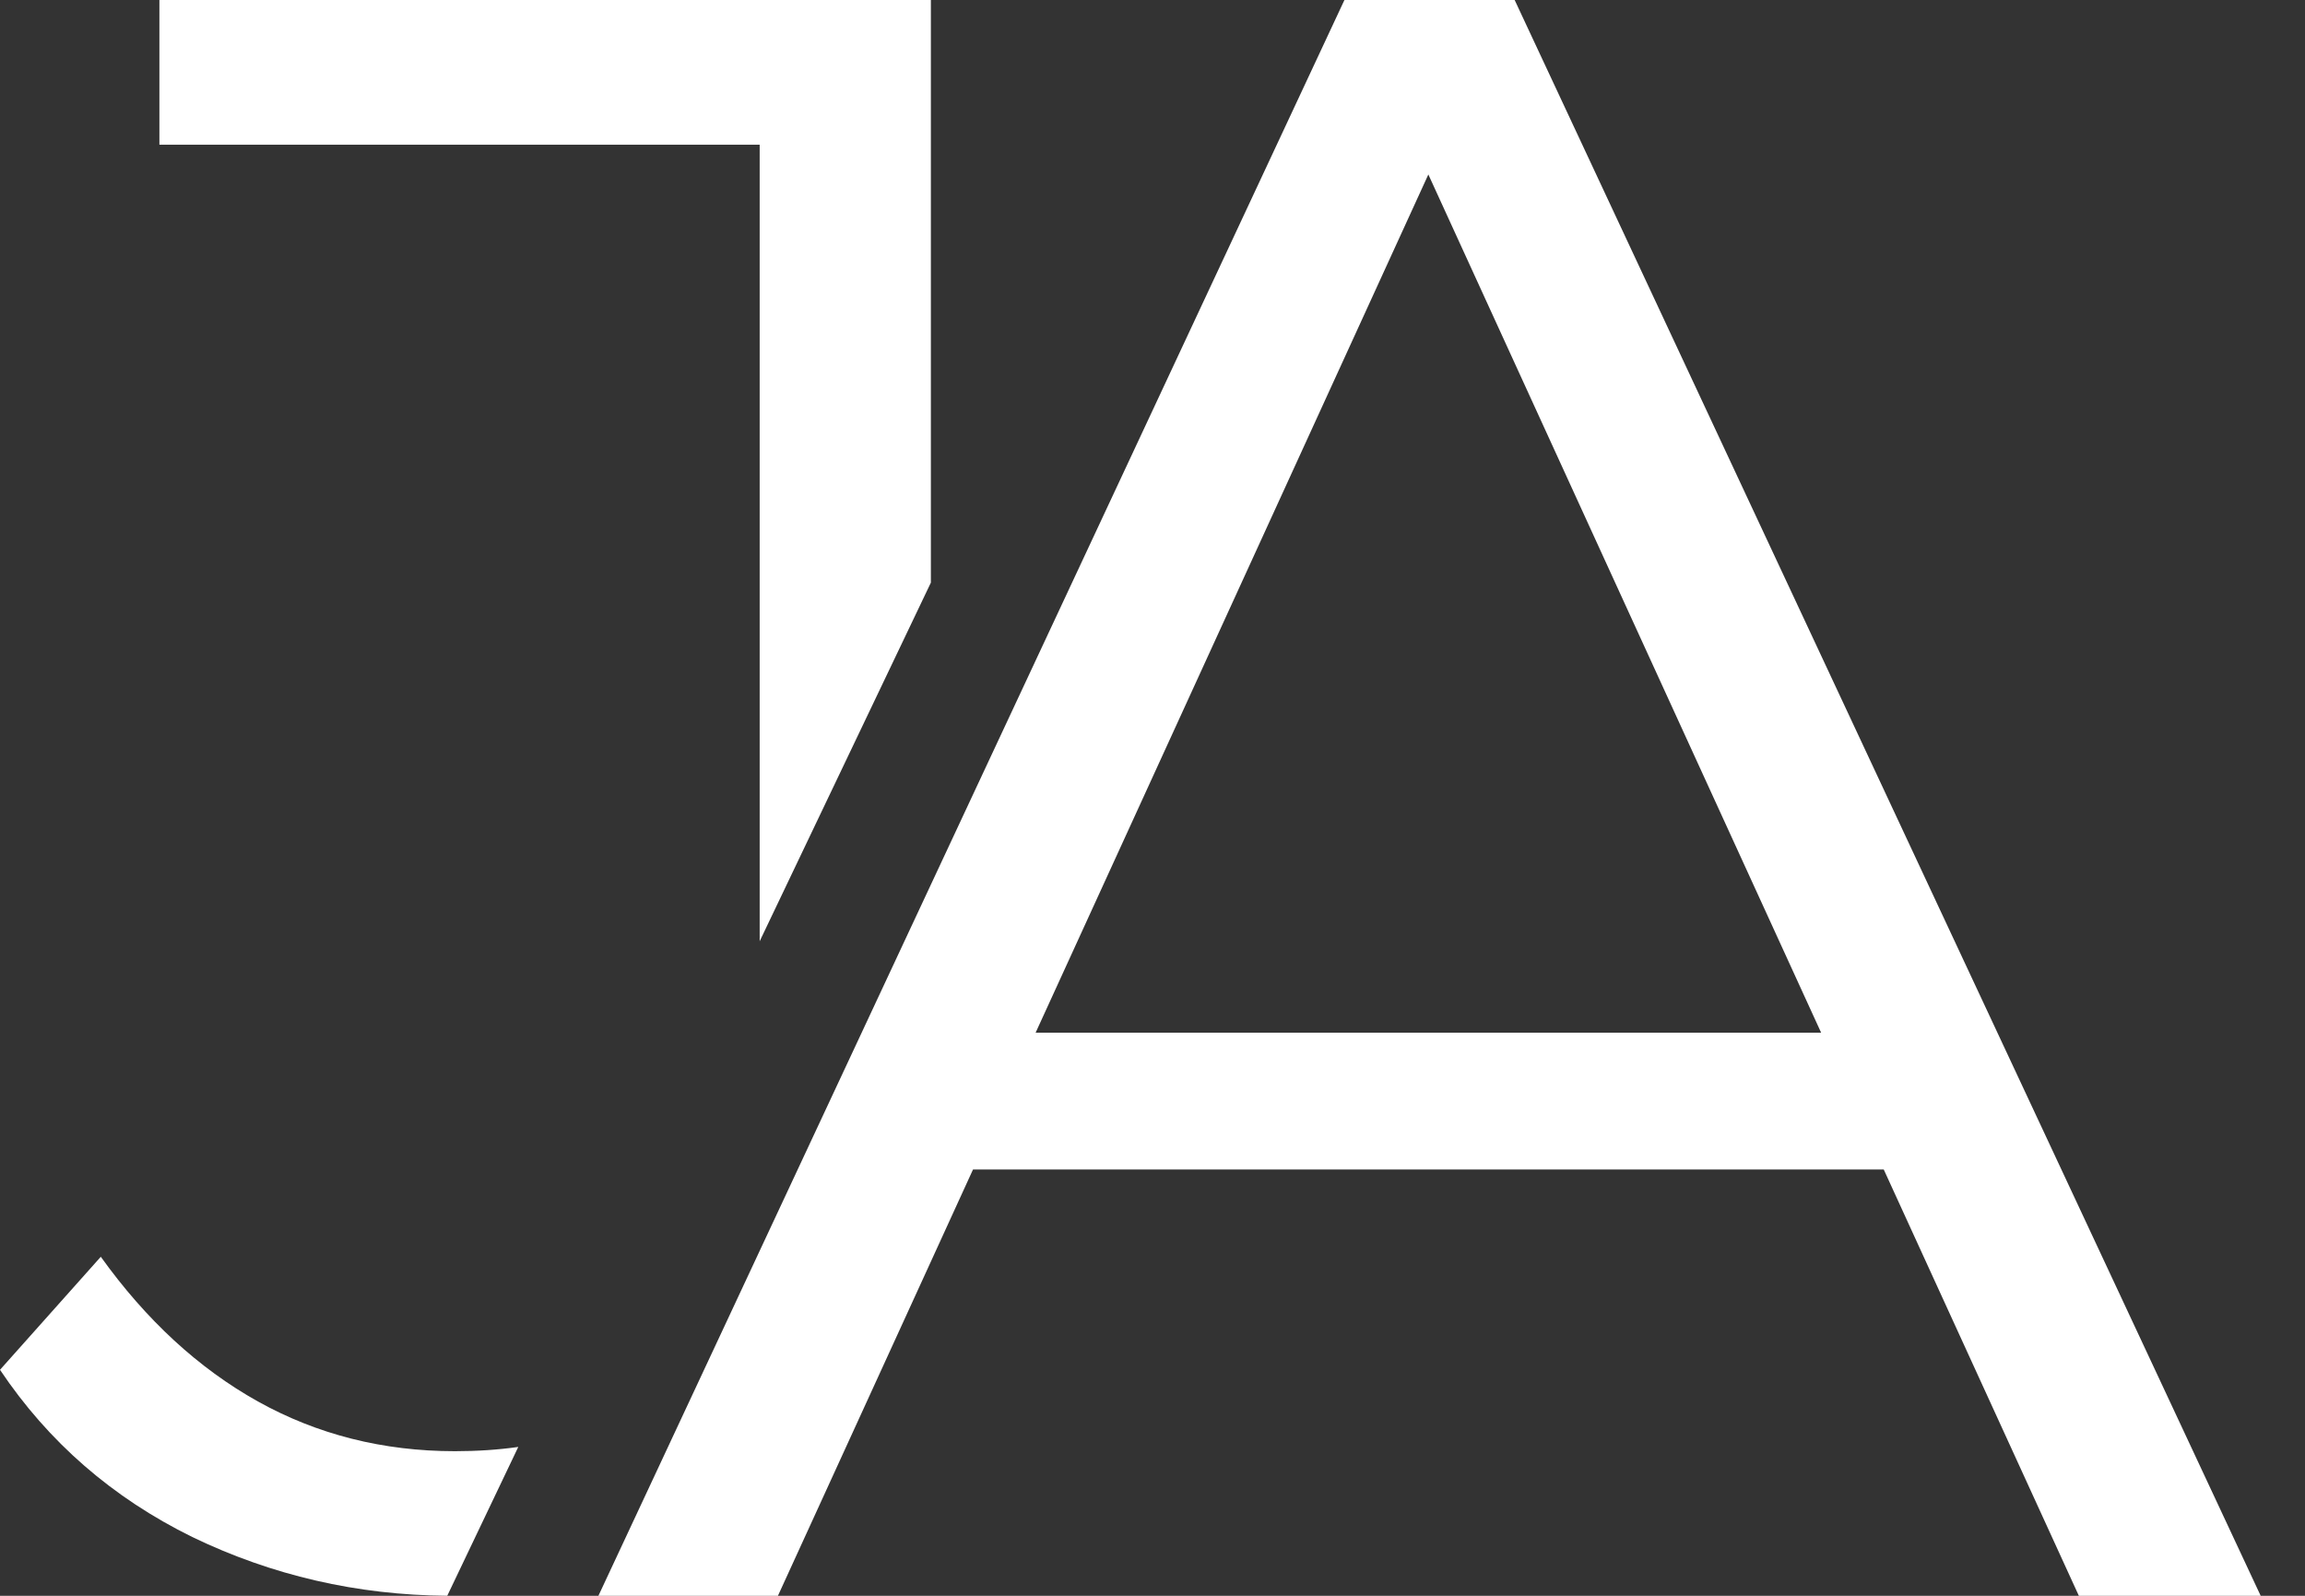 <svg width="26" height="18" viewBox="0 0 26 18" fill="none" xmlns="http://www.w3.org/2000/svg">
<rect x="0" y="0" width="26" height="18" fill="#333333" stroke="none"/>
<path fill-rule="evenodd" clip-rule="evenodd" d="M5.045 18C4.027 17.992 3.068 17.771 2.169 17.337C1.27 16.895 0.547 16.267 0 15.451L1.137 14.176C1.649 14.89 2.239 15.434 2.909 15.808C3.579 16.181 4.32 16.369 5.131 16.369C5.383 16.369 5.622 16.353 5.846 16.321L5.045 18ZM8.569 10.617V1.632H1.798V0H10.5V6.572L8.569 10.617Z" fill="white"/>
<path d="M6.75 18L15.165 0H17.085L25.5 18H23.449L15.717 1.106H16.506L8.775 18H6.75ZM10.063 13.191L10.642 11.649H21.345L21.924 13.191H10.063Z" fill="white"/>
</svg>
